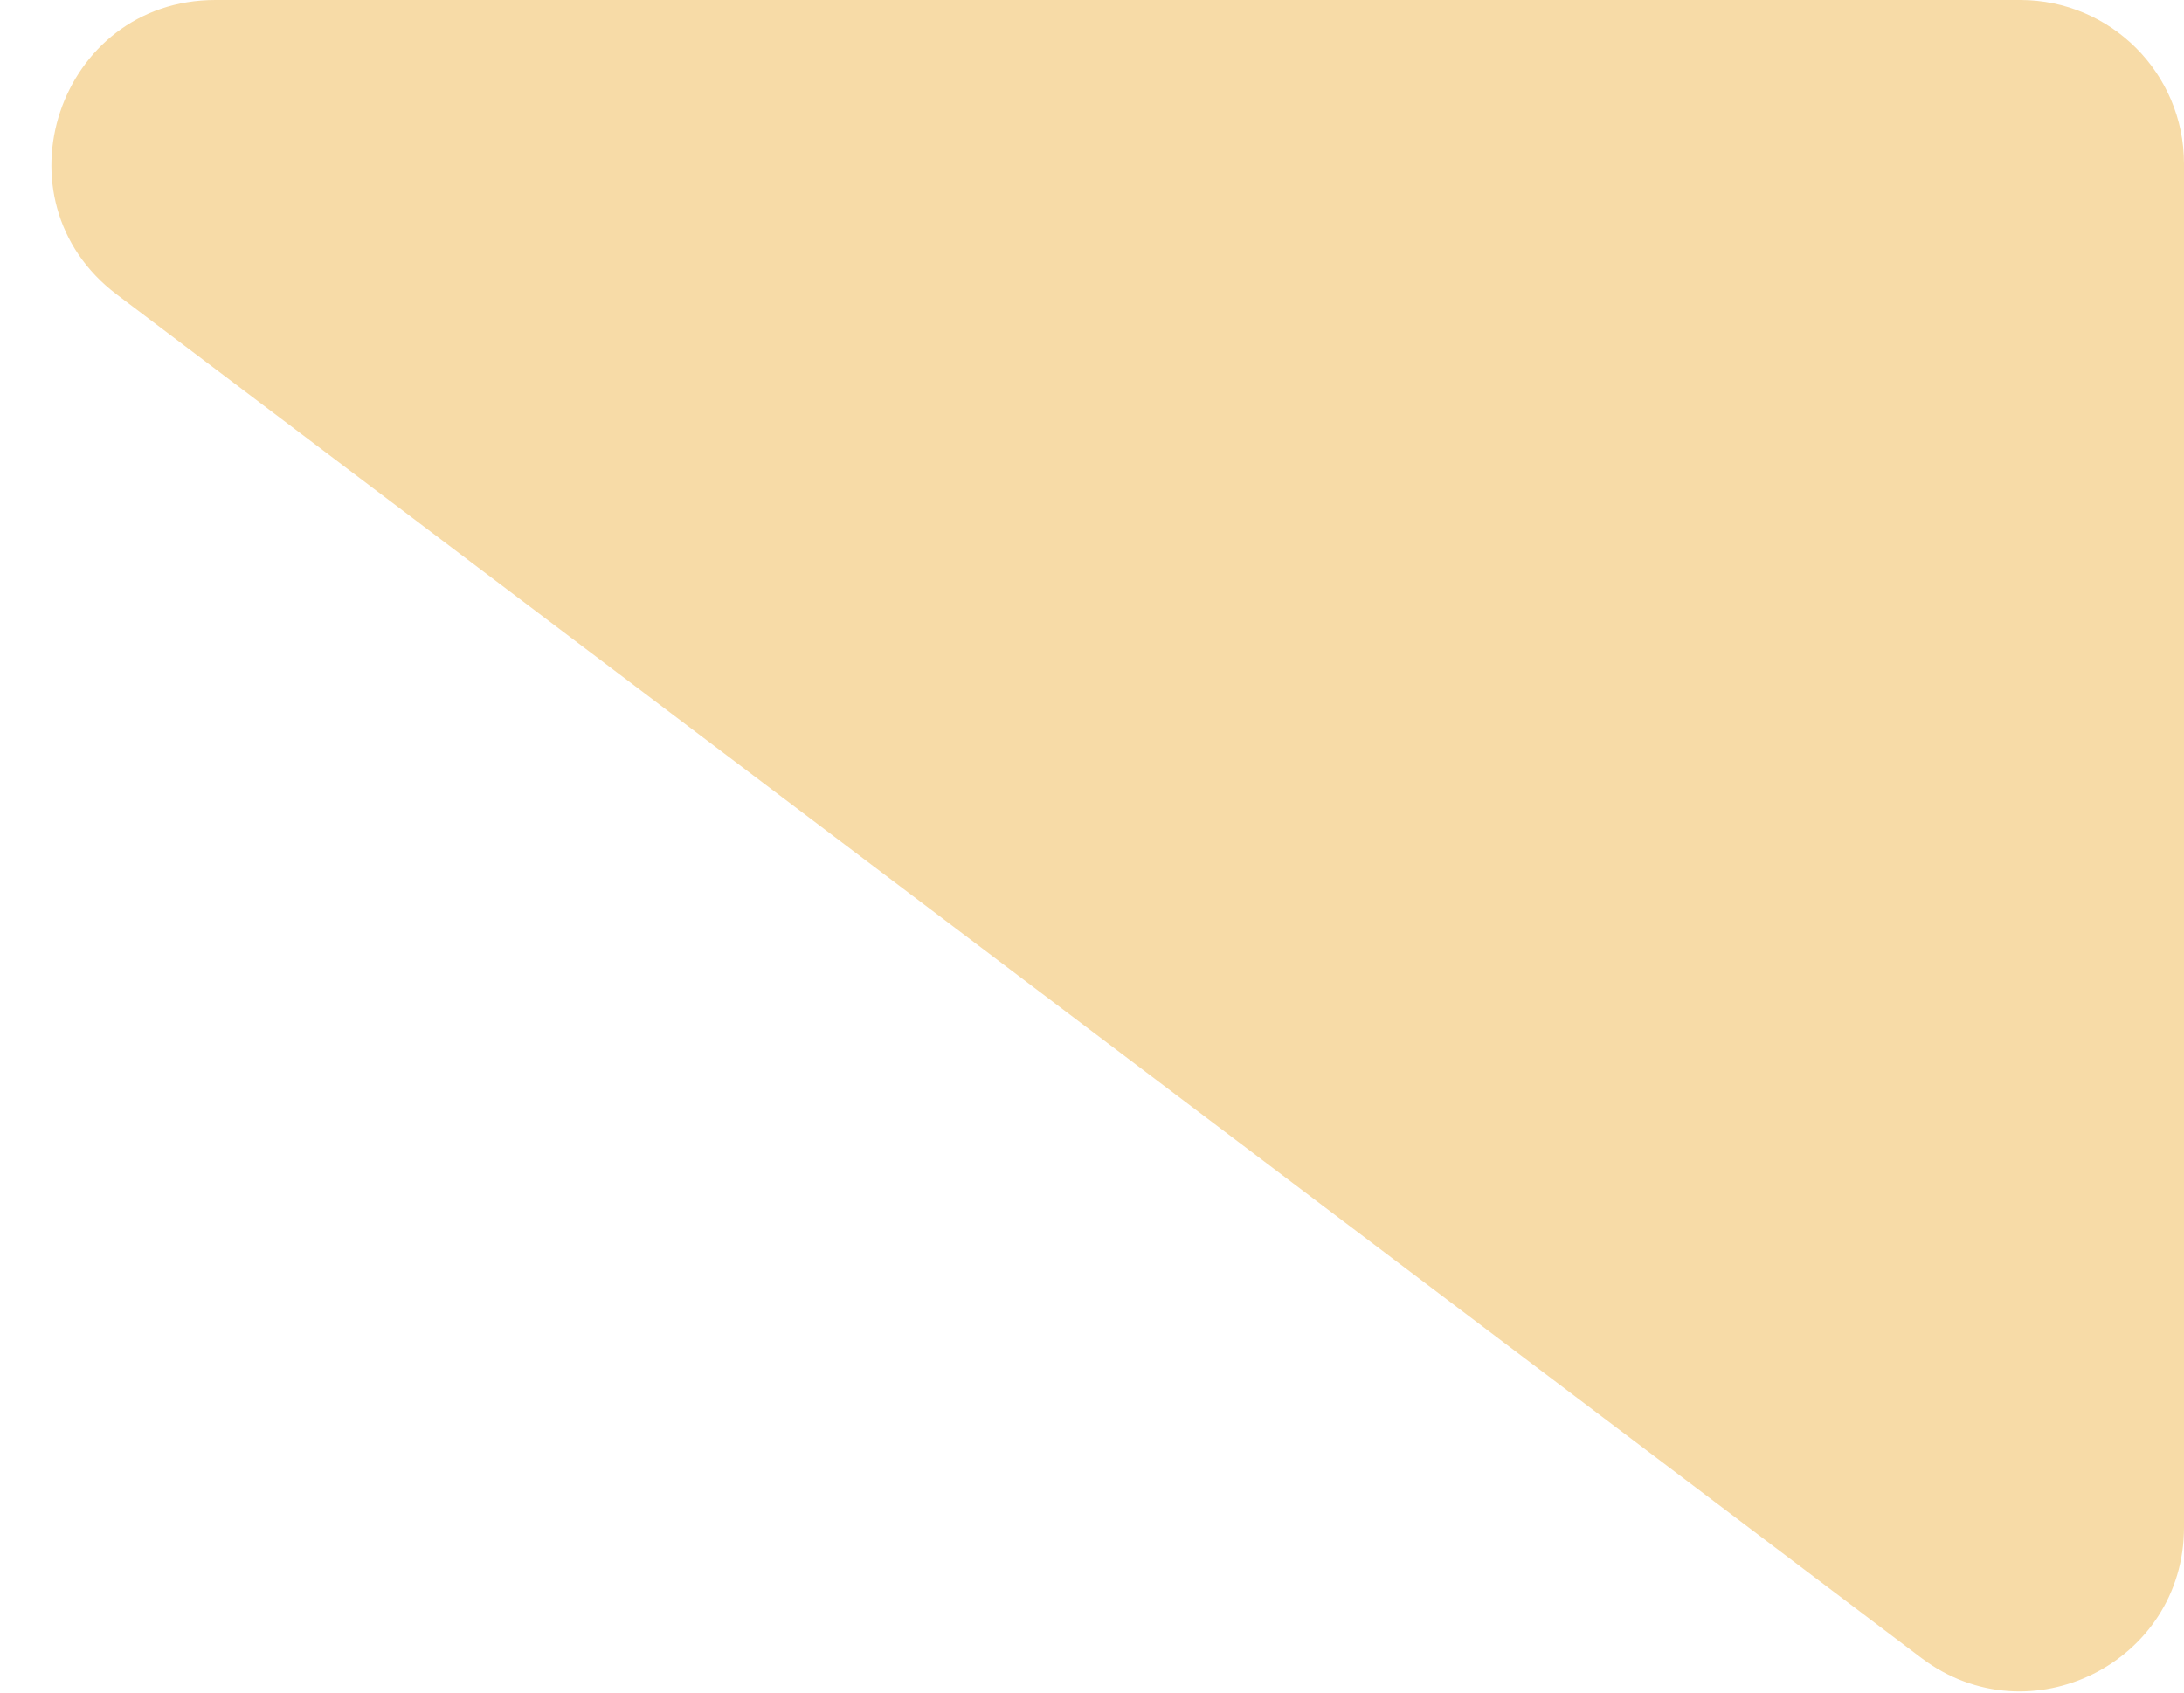 <svg width="40" height="31" viewBox="0 0 40 31" fill="none" xmlns="http://www.w3.org/2000/svg">
<path d="M40 3C40 1.343 38.657 0 37 0H3.947C1.069 0 -0.157 3.659 2.139 5.394L35.191 30.367C37.168 31.86 40 30.45 40 27.973V3Z" fill="#F7DBA7"/>
</svg>
